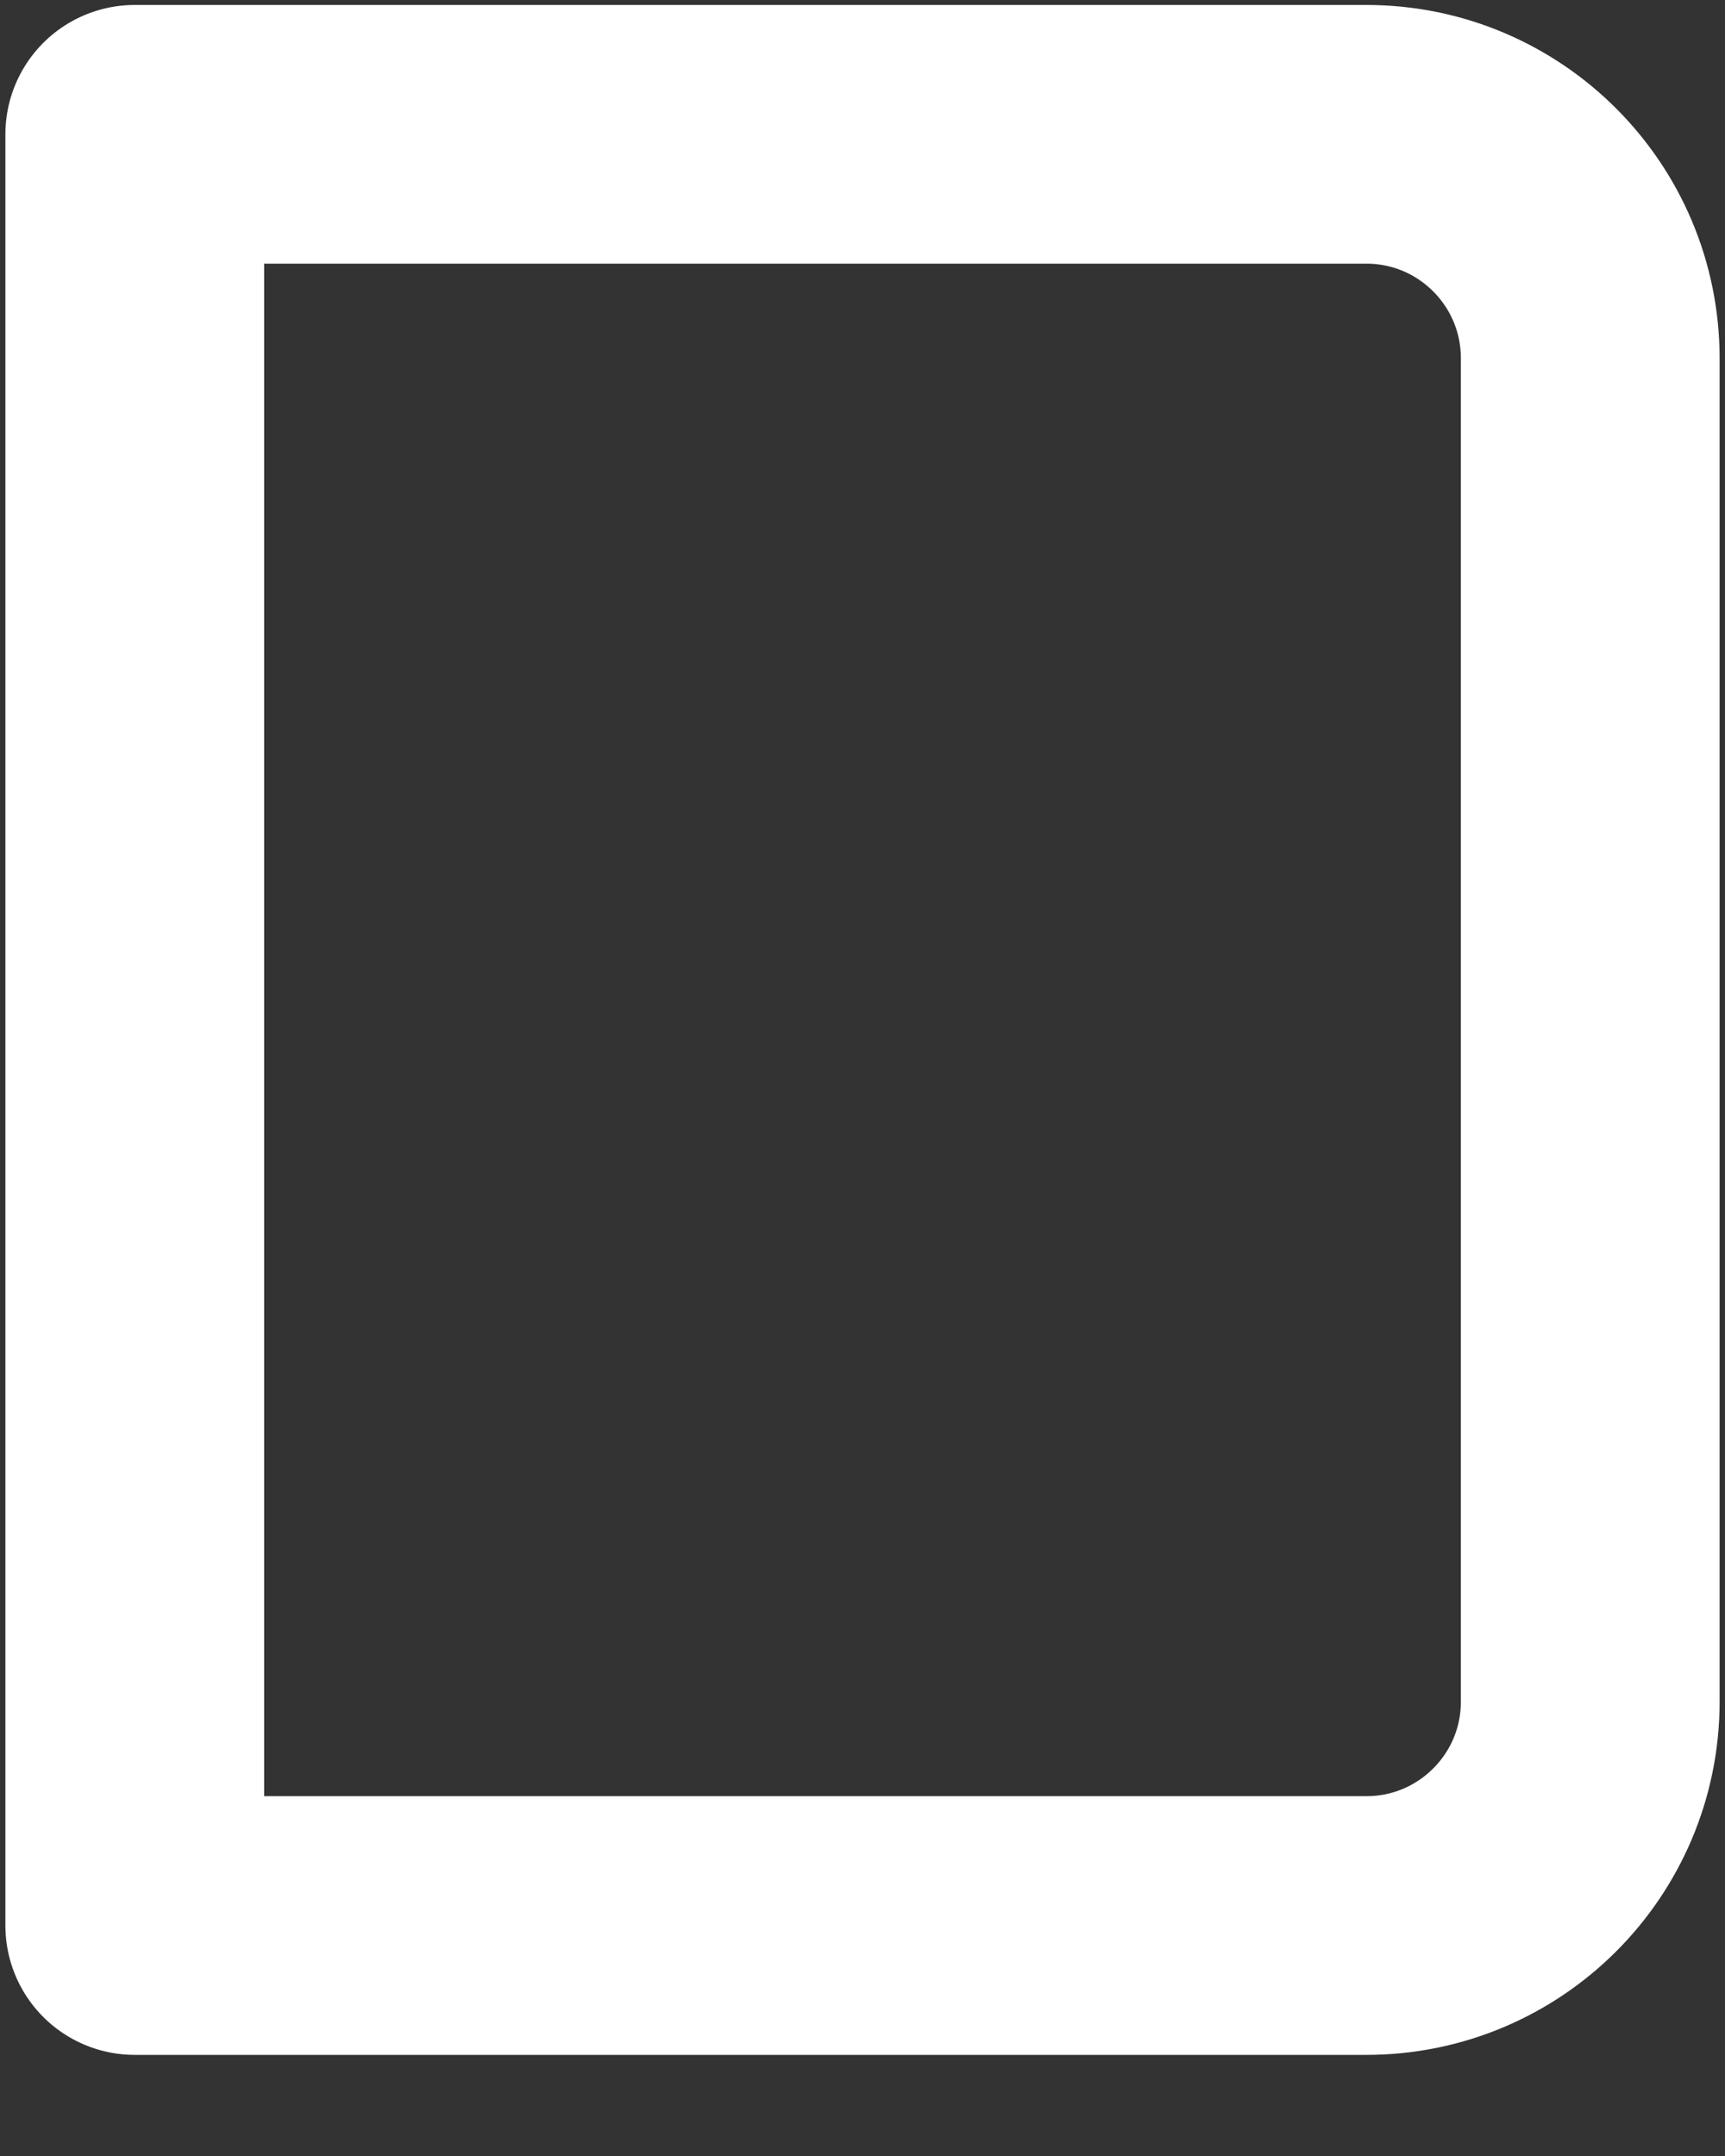 <svg width="8" height="10" viewBox="0 0 8 10" fill="none" xmlns="http://www.w3.org/2000/svg">
<rect x="0" y="0" width="8" height="10" fill="#333333" stroke="none"/>
<path d="M7.375 1.662C7.375 1.088 6.91 0.623 6.337 0.623H0.625V8.931H6.337C6.91 8.931 7.375 8.466 7.375 7.893V1.662Z" stroke="white" stroke-width="1.2" stroke-linecap="round" stroke-linejoin="round"/>
</svg>
